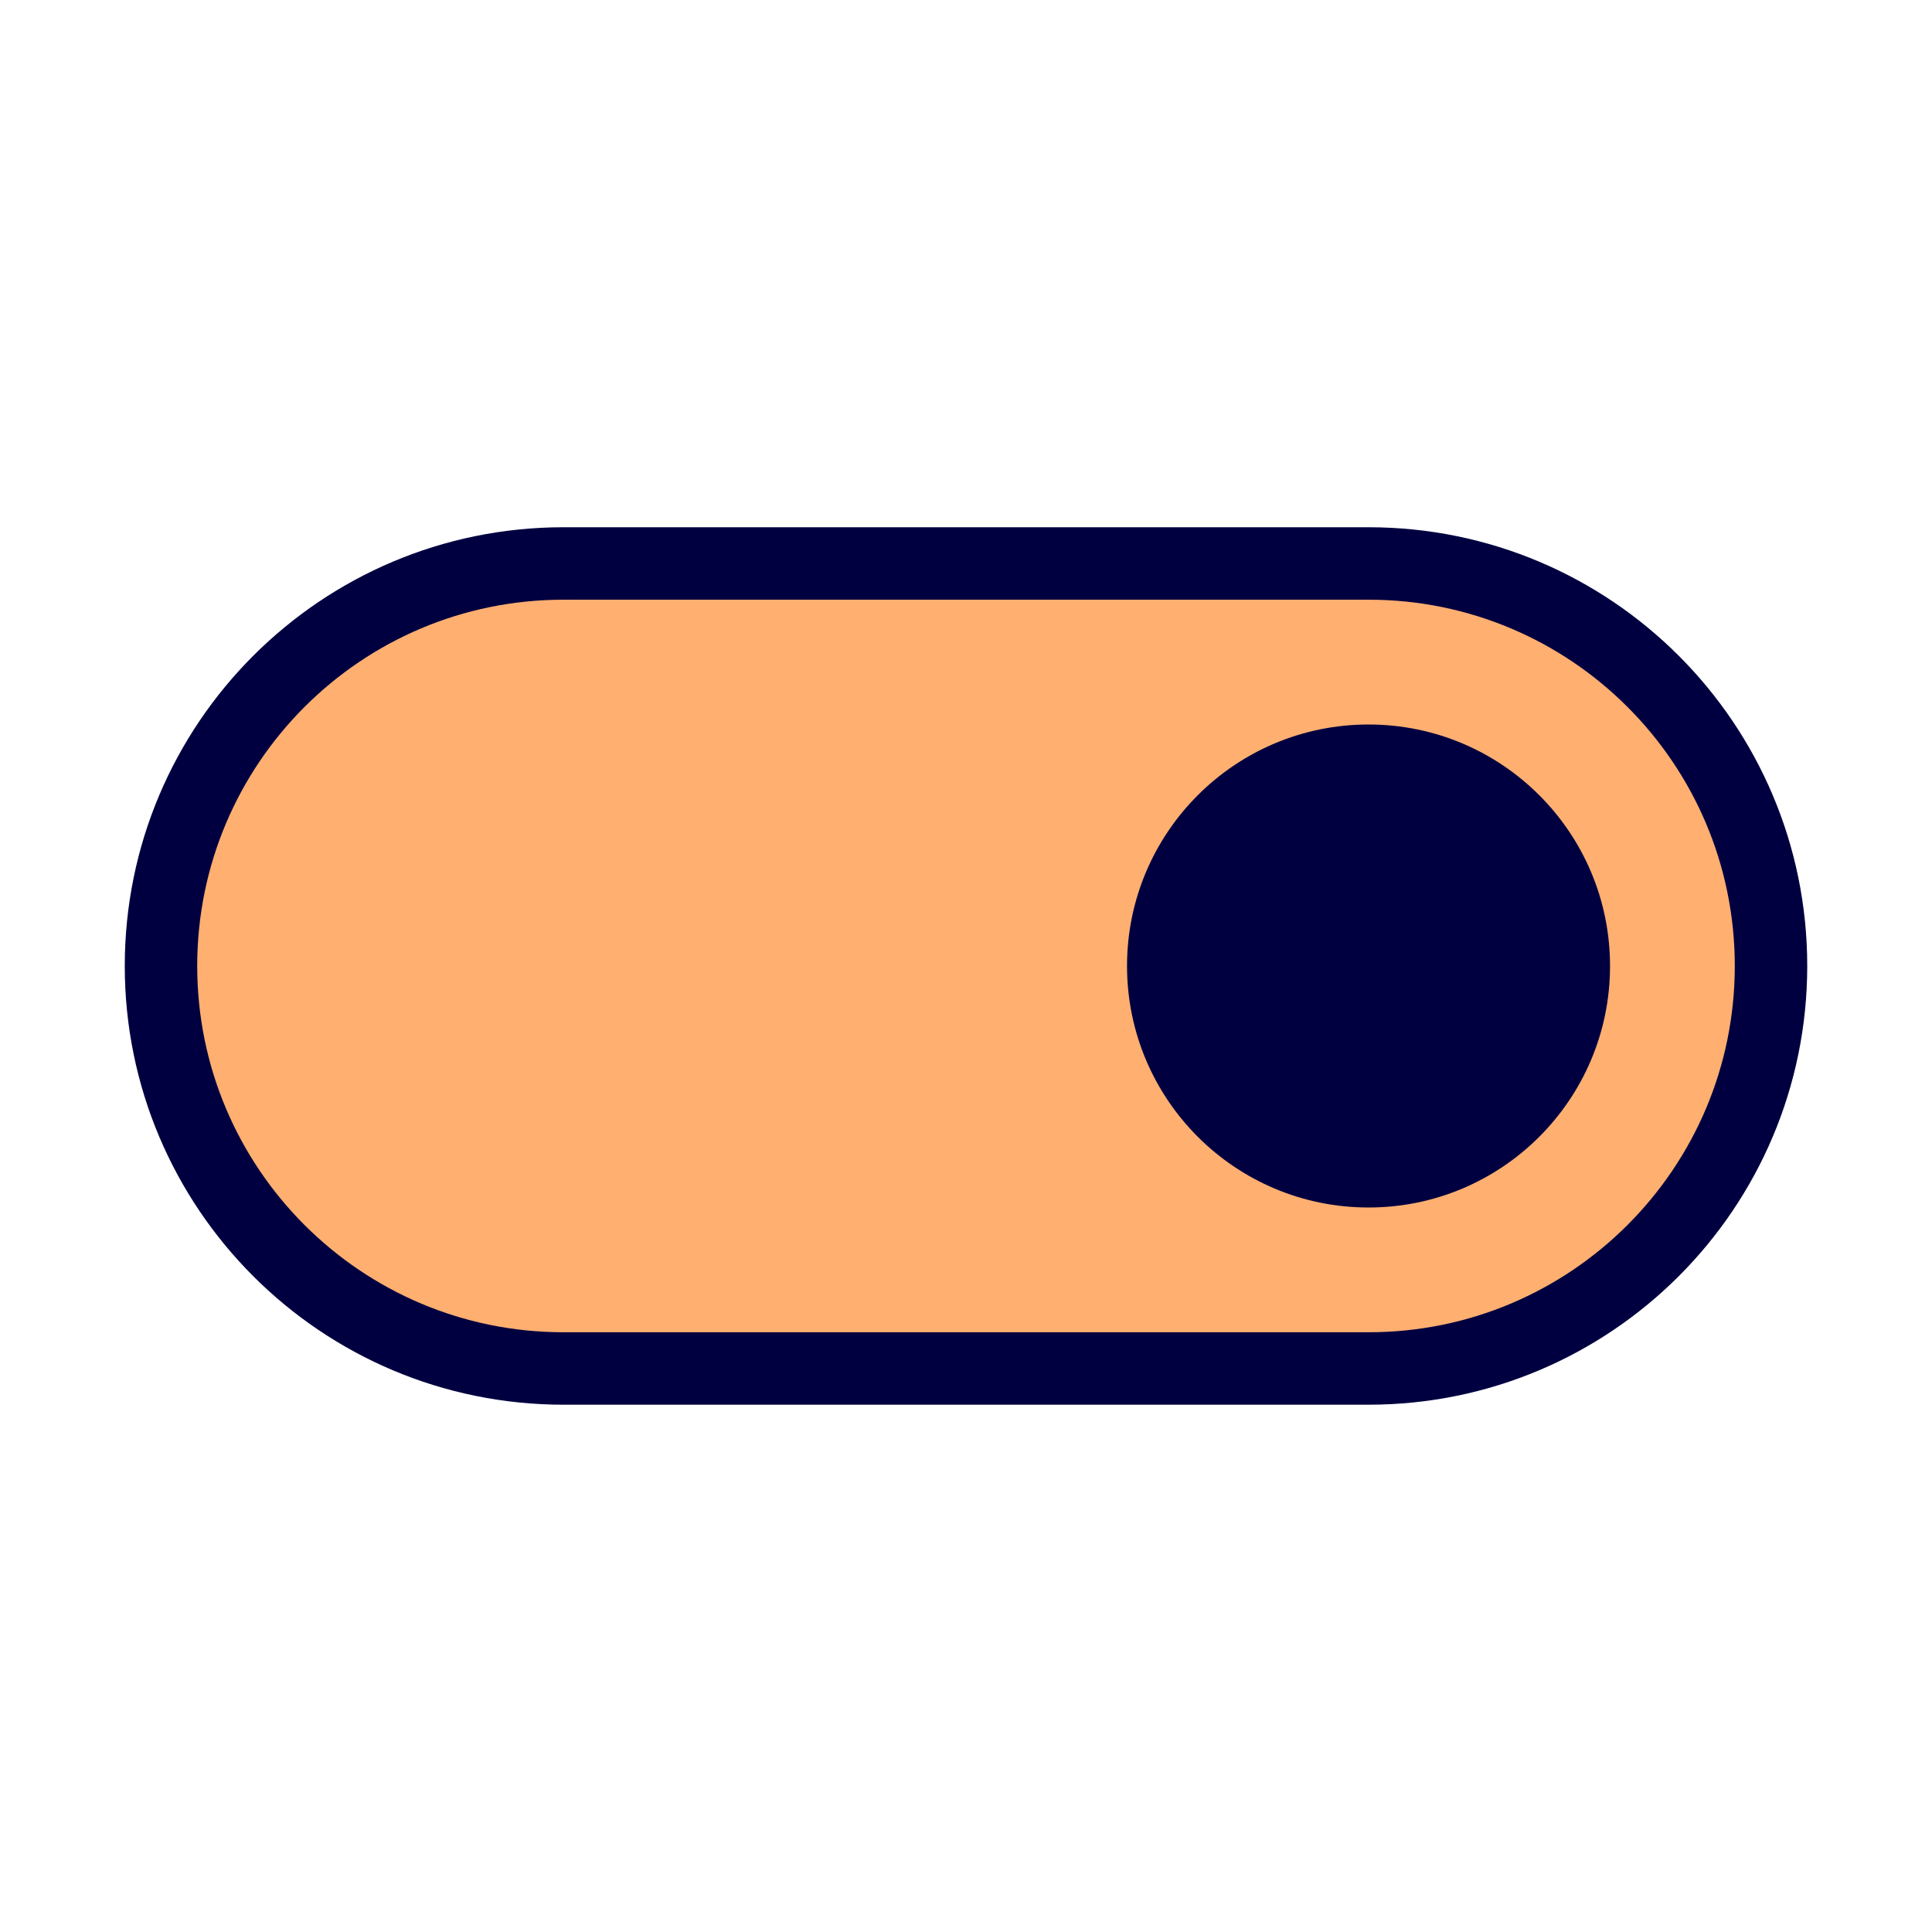 <svg width="40" height="40" viewBox="0 0 40 40" fill="none" xmlns="http://www.w3.org/2000/svg">
<path d="M28.334 11.666H11.667C7.064 11.666 3.333 15.397 3.333 19.999C3.333 24.602 7.064 28.333 11.667 28.333H28.334C32.936 28.333 36.667 24.602 36.667 19.999C36.667 15.397 32.936 11.666 28.334 11.666Z" fill="#FFAF70" stroke="#000040" stroke-width="1.5" stroke-linecap="round" stroke-linejoin="round"/>
<path d="M28.334 25C31.095 25 33.334 22.761 33.334 20C33.334 17.239 31.095 15 28.334 15C25.572 15 23.334 17.239 23.334 20C23.334 22.761 25.572 25 28.334 25Z" fill="#000040"/>
</svg>
